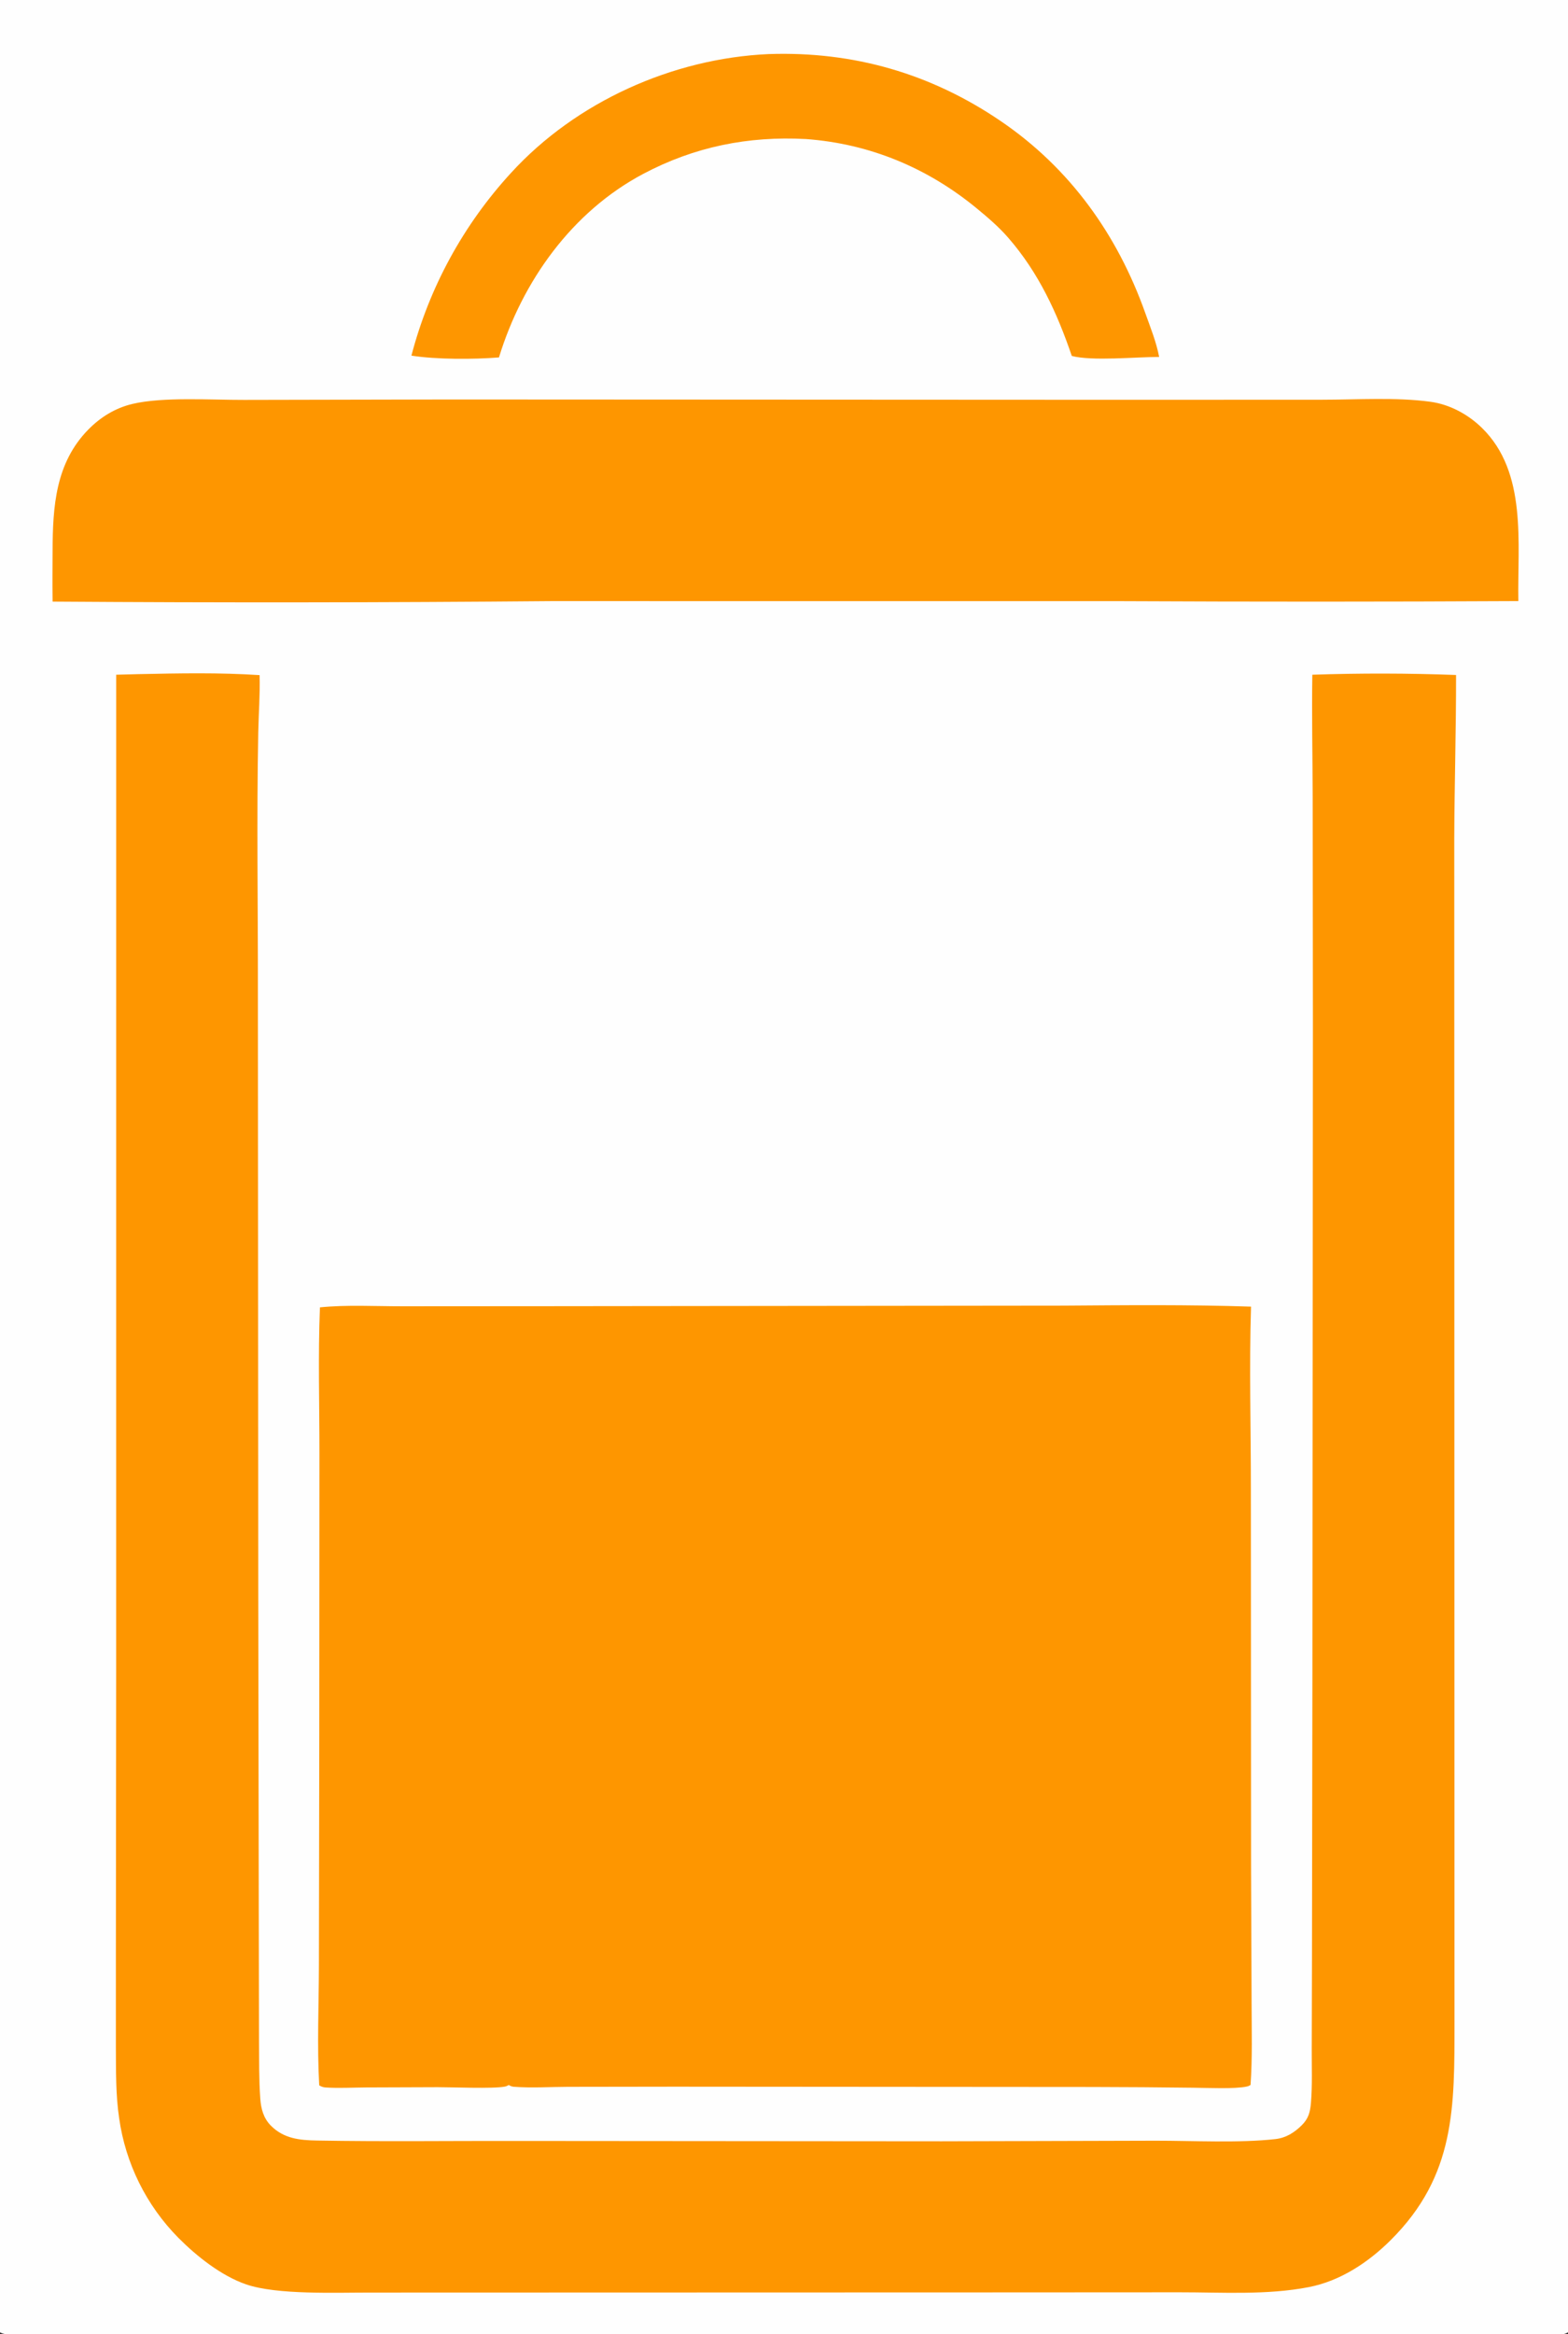 <?xml version="1.0" encoding="utf-8" ?>
<svg xmlns="http://www.w3.org/2000/svg" xmlns:xlink="http://www.w3.org/1999/xlink" width="508" height="756">
	<rect width="100%" height="100%" fill="#333333" stroke="none"/>
	<path fill="#FEFEFE" d="M0 0L508 0L508 755.354C507.591 755.612 507.19 755.79 506.715 755.897C504.207 756.464 500.632 755.996 497.989 755.997L475.899 756.002L383.781 756L7.455 755.998C5.345 755.998 1.745 756.465 0 755.354L0 0Z"/>
	<path fill="#FE9600" d="M249.038 17.514C276.487 16.573 301.61 23.803 324.324 39.287C346.691 54.534 362.026 76.02 371.044 101.375C372.683 105.983 374.635 110.792 375.54 115.6C368.038 115.602 353.777 117.008 347.241 115.281C342.453 101.259 336.505 88.358 326.699 77.054C323.609 73.492 320.063 70.463 316.431 67.473C300.494 54.355 281.768 46.542 261.107 45.032C242.429 44.024 225.015 47.511 208.427 56.296C185.29 68.549 169.212 91.104 161.653 115.761C153.505 116.41 141.346 116.45 133.291 115.176Q133.828 113.118 134.427 111.078Q135.027 109.038 135.688 107.017Q136.349 104.995 137.072 102.995Q137.795 100.995 138.578 99.018Q139.361 97.041 140.204 95.089Q141.047 93.136 141.949 91.211Q142.852 89.285 143.812 87.388Q144.773 85.49 145.79 83.623Q146.808 81.756 147.883 79.921Q148.957 78.085 150.087 76.284Q151.216 74.482 152.4 72.716Q153.584 70.949 154.822 69.219Q156.059 67.49 157.349 65.799Q158.638 64.108 159.979 62.457Q161.319 60.806 162.709 59.196Q164.099 57.587 165.538 56.021C186.593 32.969 217.908 18.903 249.038 17.514Z"/>
	<path fill="#FE9600" d="M146.04 129.379L365.173 129.485L428.409 129.459C439.685 129.454 452.246 128.604 463.386 130.114C469.678 130.968 475.617 134.179 480.131 138.595C494.873 153.021 491.595 175.931 491.912 194.674Q427.54 195.01 363.167 194.696L178.451 194.684Q97.75 195.405 17.048 194.84L17.036 194.198C16.951 188.947 17.016 183.684 17.036 178.431C17.09 164.12 17.949 149.971 28.627 139.102C32.577 135.081 37.372 132.138 42.873 130.825C52.761 128.465 68.585 129.55 79.099 129.515L146.04 129.379Z"/>
	<path fill="#FE9600" d="M425.166 218.523Q448.451 217.736 471.732 218.609C471.76 236.221 471.218 253.879 471.15 271.503L471.226 654.763C471.214 682.396 471.622 704.555 450.542 725.515C443.258 732.757 434.202 738.746 424.014 740.724C410.407 743.365 395.914 742.39 382.105 742.4L324.964 742.431L119.965 742.489C108.945 742.466 89.773 743.282 79.759 739.841C71.705 737.073 63.692 730.707 57.73 724.695Q56.767 723.719 55.844 722.705Q54.921 721.691 54.039 720.641Q53.157 719.591 52.317 718.507Q51.478 717.423 50.682 716.306Q49.887 715.189 49.136 714.042Q48.386 712.894 47.682 711.717Q46.978 710.541 46.321 709.337Q45.665 708.133 45.057 706.904Q44.449 705.675 43.89 704.423Q43.332 703.17 42.824 701.897Q42.316 700.623 41.859 699.331Q41.402 698.038 40.997 696.728Q40.592 695.418 40.239 694.093Q39.887 692.768 39.587 691.43Q39.288 690.092 39.042 688.743Q38.797 687.394 38.605 686.036C37.478 678.535 37.588 670.728 37.542 663.154L37.544 633.815L37.639 540.84L37.648 218.522L45.002 218.331C57.936 218.06 71.197 217.797 84.103 218.654C84.284 224.782 83.787 231.063 83.669 237.203C83.128 265.333 83.595 293.521 83.555 321.657L83.67 514.028L83.84 622.396L83.912 660.658C83.975 666.965 83.87 673.366 84.323 679.654C84.56 682.953 85.35 685.985 87.732 688.399C91.923 692.647 97.077 693.149 102.72 693.249C124.177 693.627 145.672 693.338 167.133 693.38L305.086 693.488L374.246 693.303C386.321 693.289 401.486 694.101 413.186 692.782C416.627 692.393 419.31 690.701 421.741 688.299C423.95 686.116 424.481 683.993 424.728 680.965C425.194 675.263 424.959 669.406 424.977 663.681L425.055 634.134L425.194 541.666L425.356 332.422L425.28 258.144C425.247 244.944 424.963 231.72 425.166 218.523Z"/>
	<path fill="#FE9600" d="M344.585 422.851C364.799 422.703 385.103 422.504 405.307 423.174C404.687 442.893 405.275 462.608 405.257 482.332L405.32 605.284L405.487 648.559C405.507 657.422 405.769 666.406 405.155 675.248C404.813 675.473 404.417 675.653 404.017 675.742C400.09 676.619 391.037 676.176 386.561 676.142Q370.299 675.938 354.036 675.906L218.556 675.806L184.012 675.855C178.258 675.872 172.19 676.278 166.473 675.836C165.853 675.788 165.362 675.588 164.843 675.262C164.426 675.508 164.038 675.686 163.562 675.779C159.729 676.527 146.322 675.953 141.839 675.968L118.564 676.053C114.251 676.08 109.793 676.345 105.494 676.06C104.71 676.008 104.086 675.795 103.42 675.37C102.697 662.476 103.302 649.22 103.322 636.297L103.441 561.689L103.492 470.838C103.504 455.076 103.015 439.154 103.653 423.413C112.363 422.53 121.579 423.071 130.346 423.06L179.068 423.029L344.585 422.851Z"/>
</svg>
